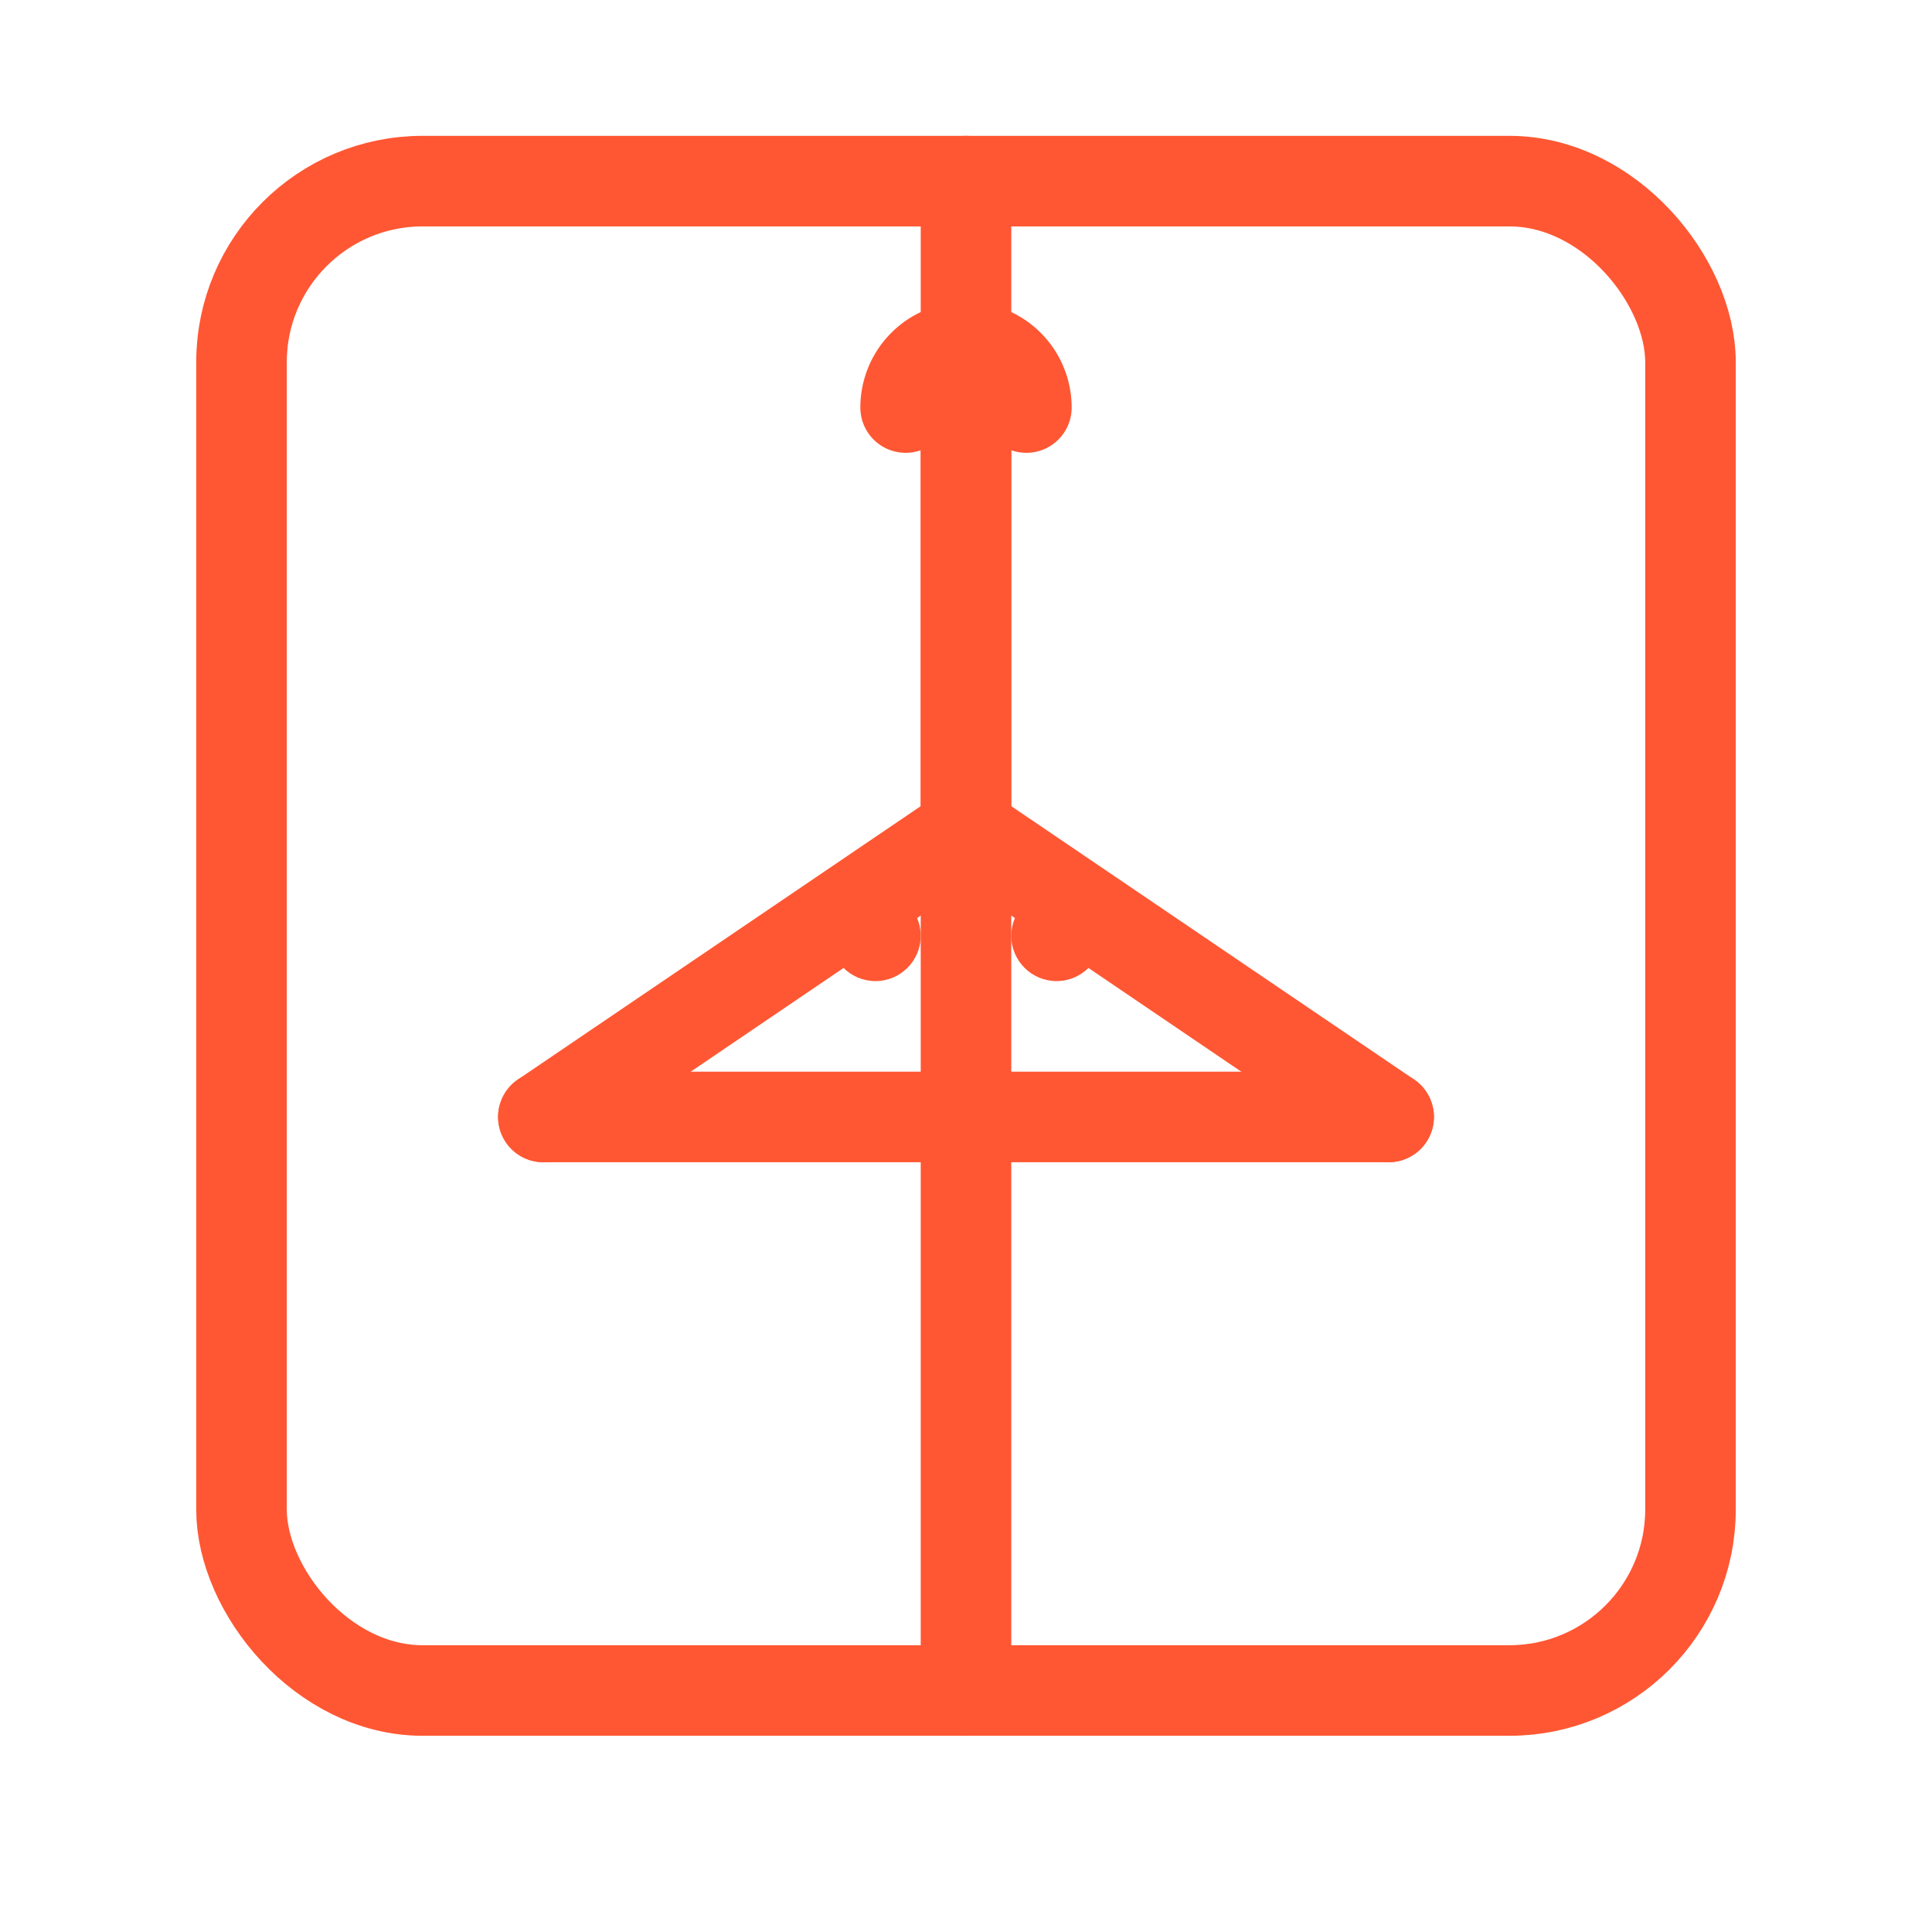 <?xml version="1.0" encoding="UTF-8"?>
<svg xmlns="http://www.w3.org/2000/svg" width="256" height="256" viewBox="0 0 256 256" fill="none" style="color: #ff5733;">
  <title>ClosetAssistant Logo</title>
  <desc>Minimalist stylish closet icon with a hanger inside. Transparent background, adaptive color via currentColor.</desc>
  <g stroke="currentColor" stroke-width="12" stroke-linecap="round" stroke-linejoin="round">
    <!-- Closet cabinet -->
    <rect x="32" y="24" width="192" height="200" rx="24"/>

    <!-- Center seam (drawn before hanger so hanger appears on top) -->
    <line x1="128" y1="24" x2="128" y2="224"/>

    <!-- Door handles -->
    <circle cx="116" cy="124" r="6" fill="currentColor" stroke="none"/>
    <circle cx="140" cy="124" r="6" fill="currentColor" stroke="none"/>

    <!-- Hanger silhouette -->
    <!-- Hook -->
    <path d="M136 54a8 8 0 0 0-16 0"/>
    <line x1="128" y1="54" x2="128" y2="110"/>
    <!-- Arms and bar -->
    <path d="M72 148l56-38l56 38"/>
    <line x1="72" y1="148" x2="184" y2="148"/>
  </g>
</svg>


